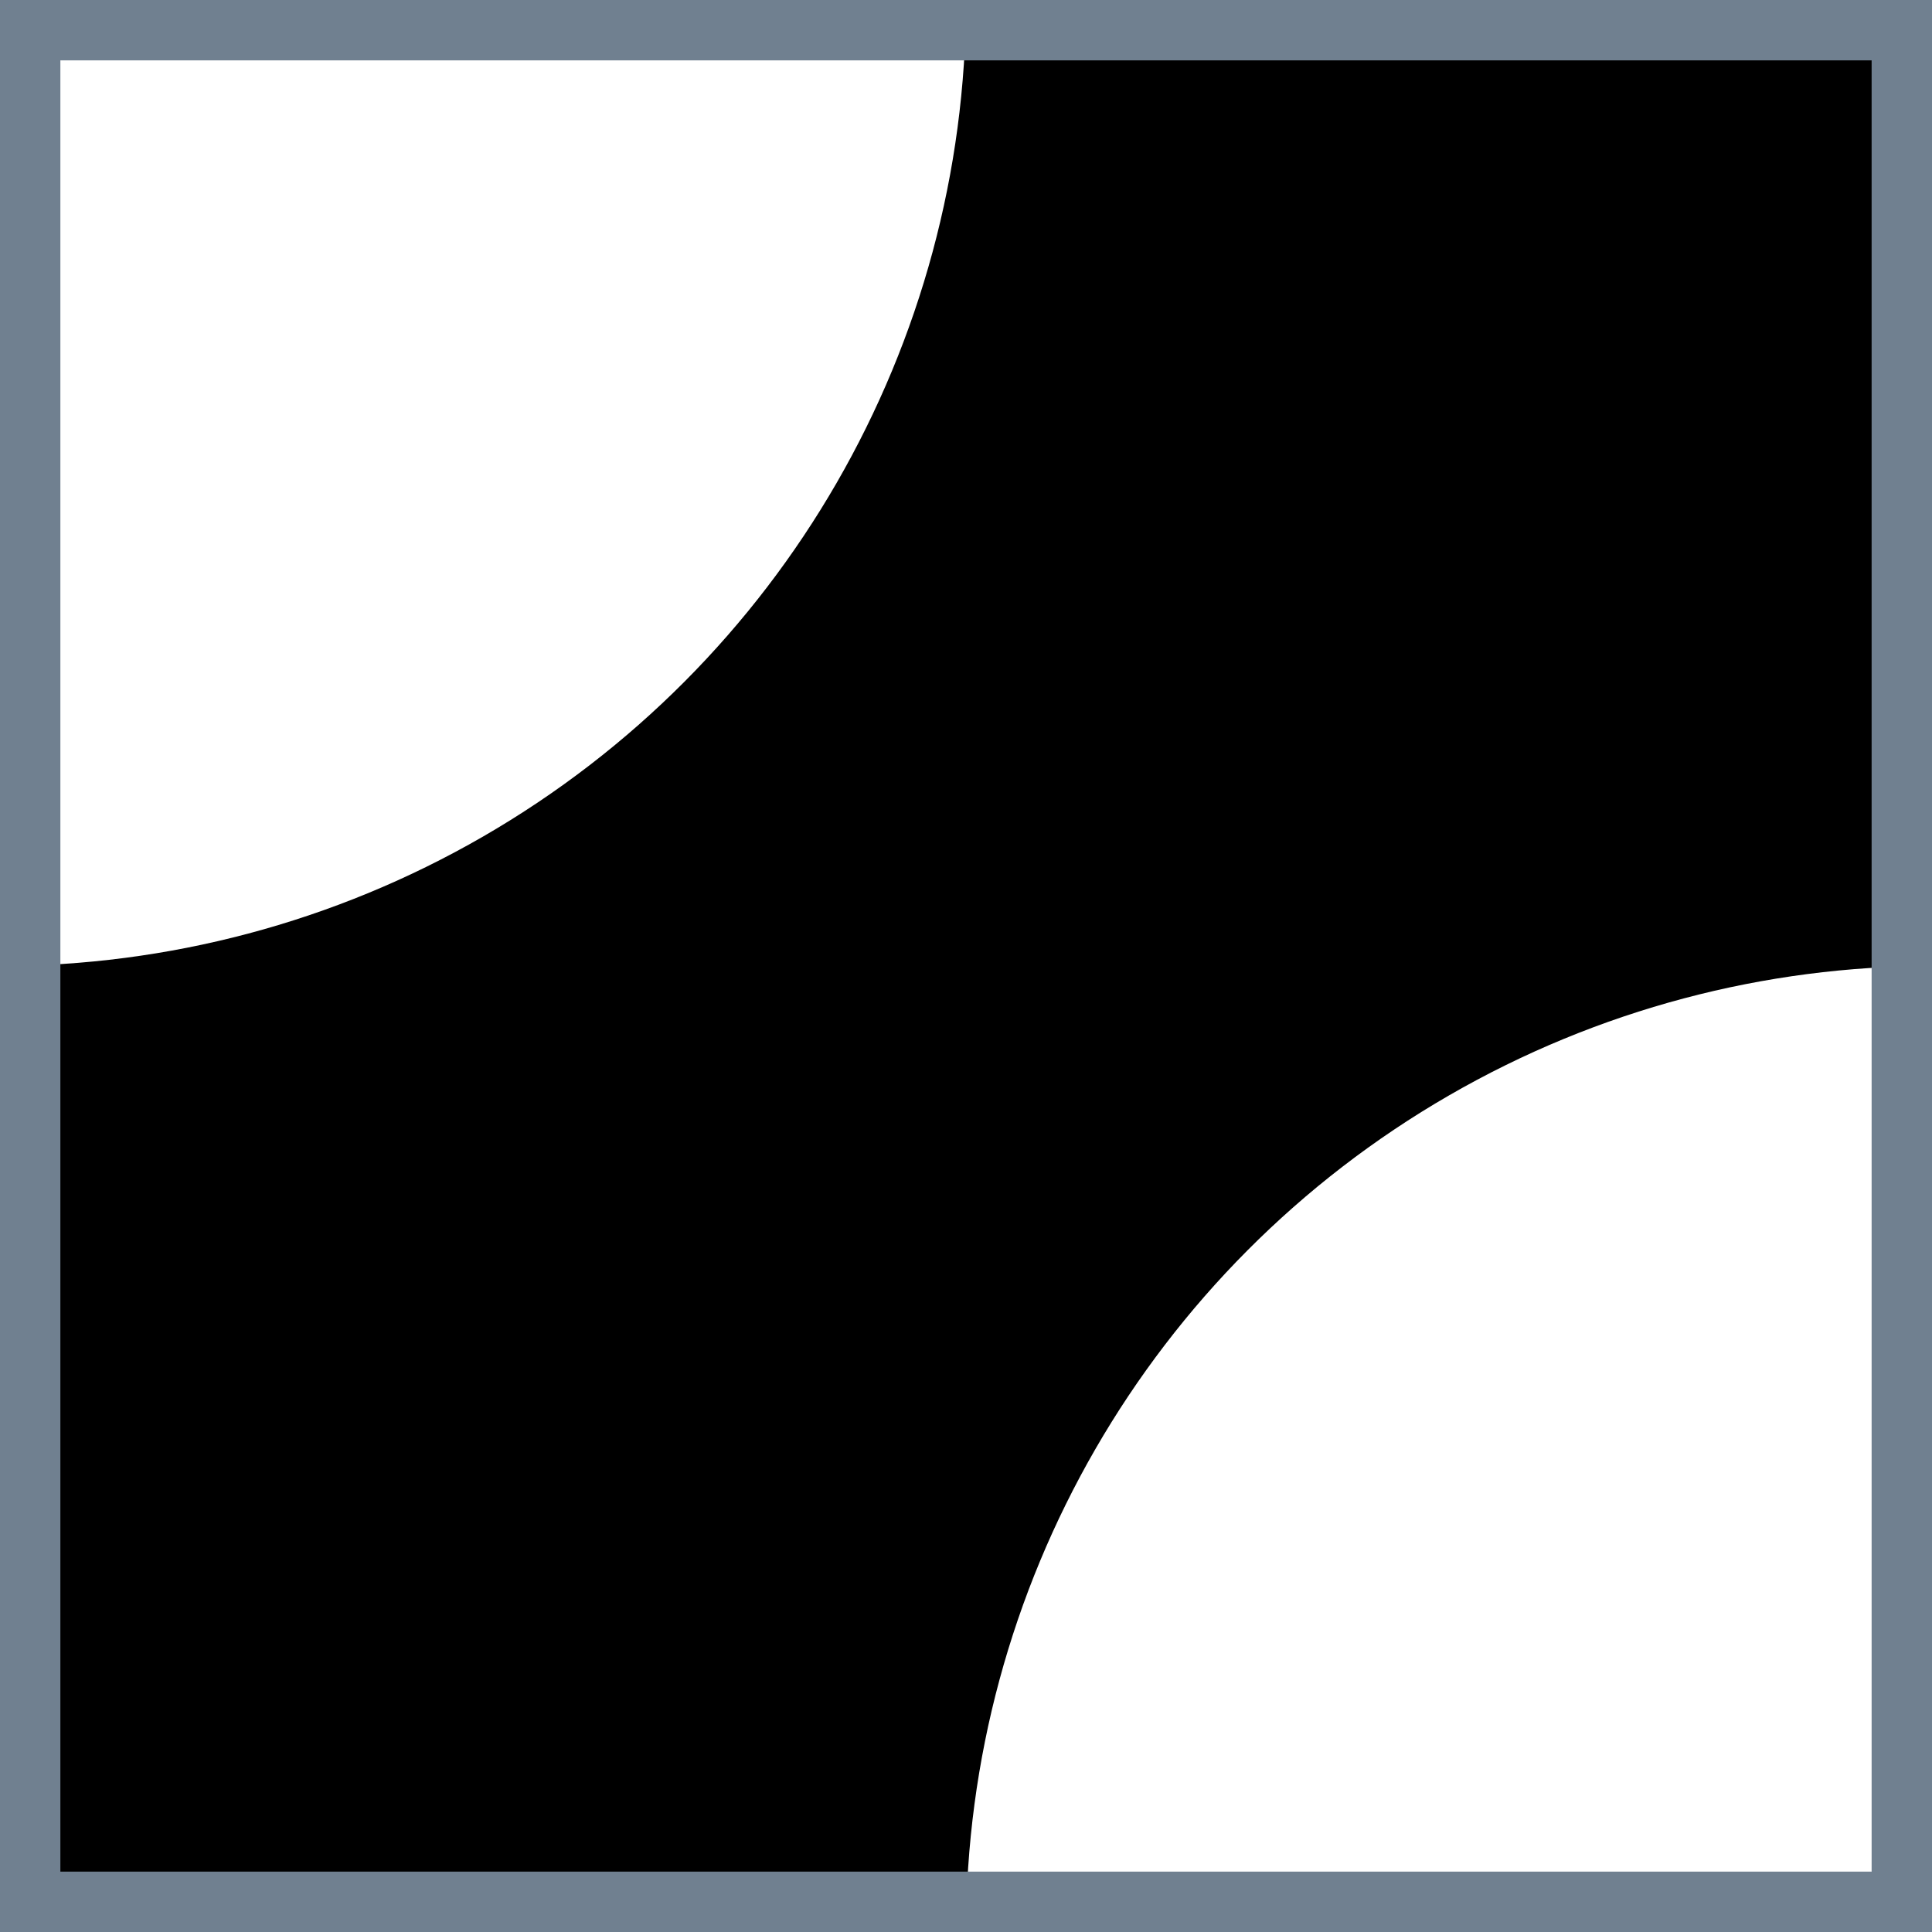 <svg xmlns="http://www.w3.org/2000/svg" viewBox="0 0 16 16">
  <rect width="16" height="16" fill="black" />
  <circle r="8" fill="white" />
  <circle cx="16" cy="16" r="8" fill="white" />
  <rect width="16" height="16" fill="none" stroke="slategray" />
</svg>